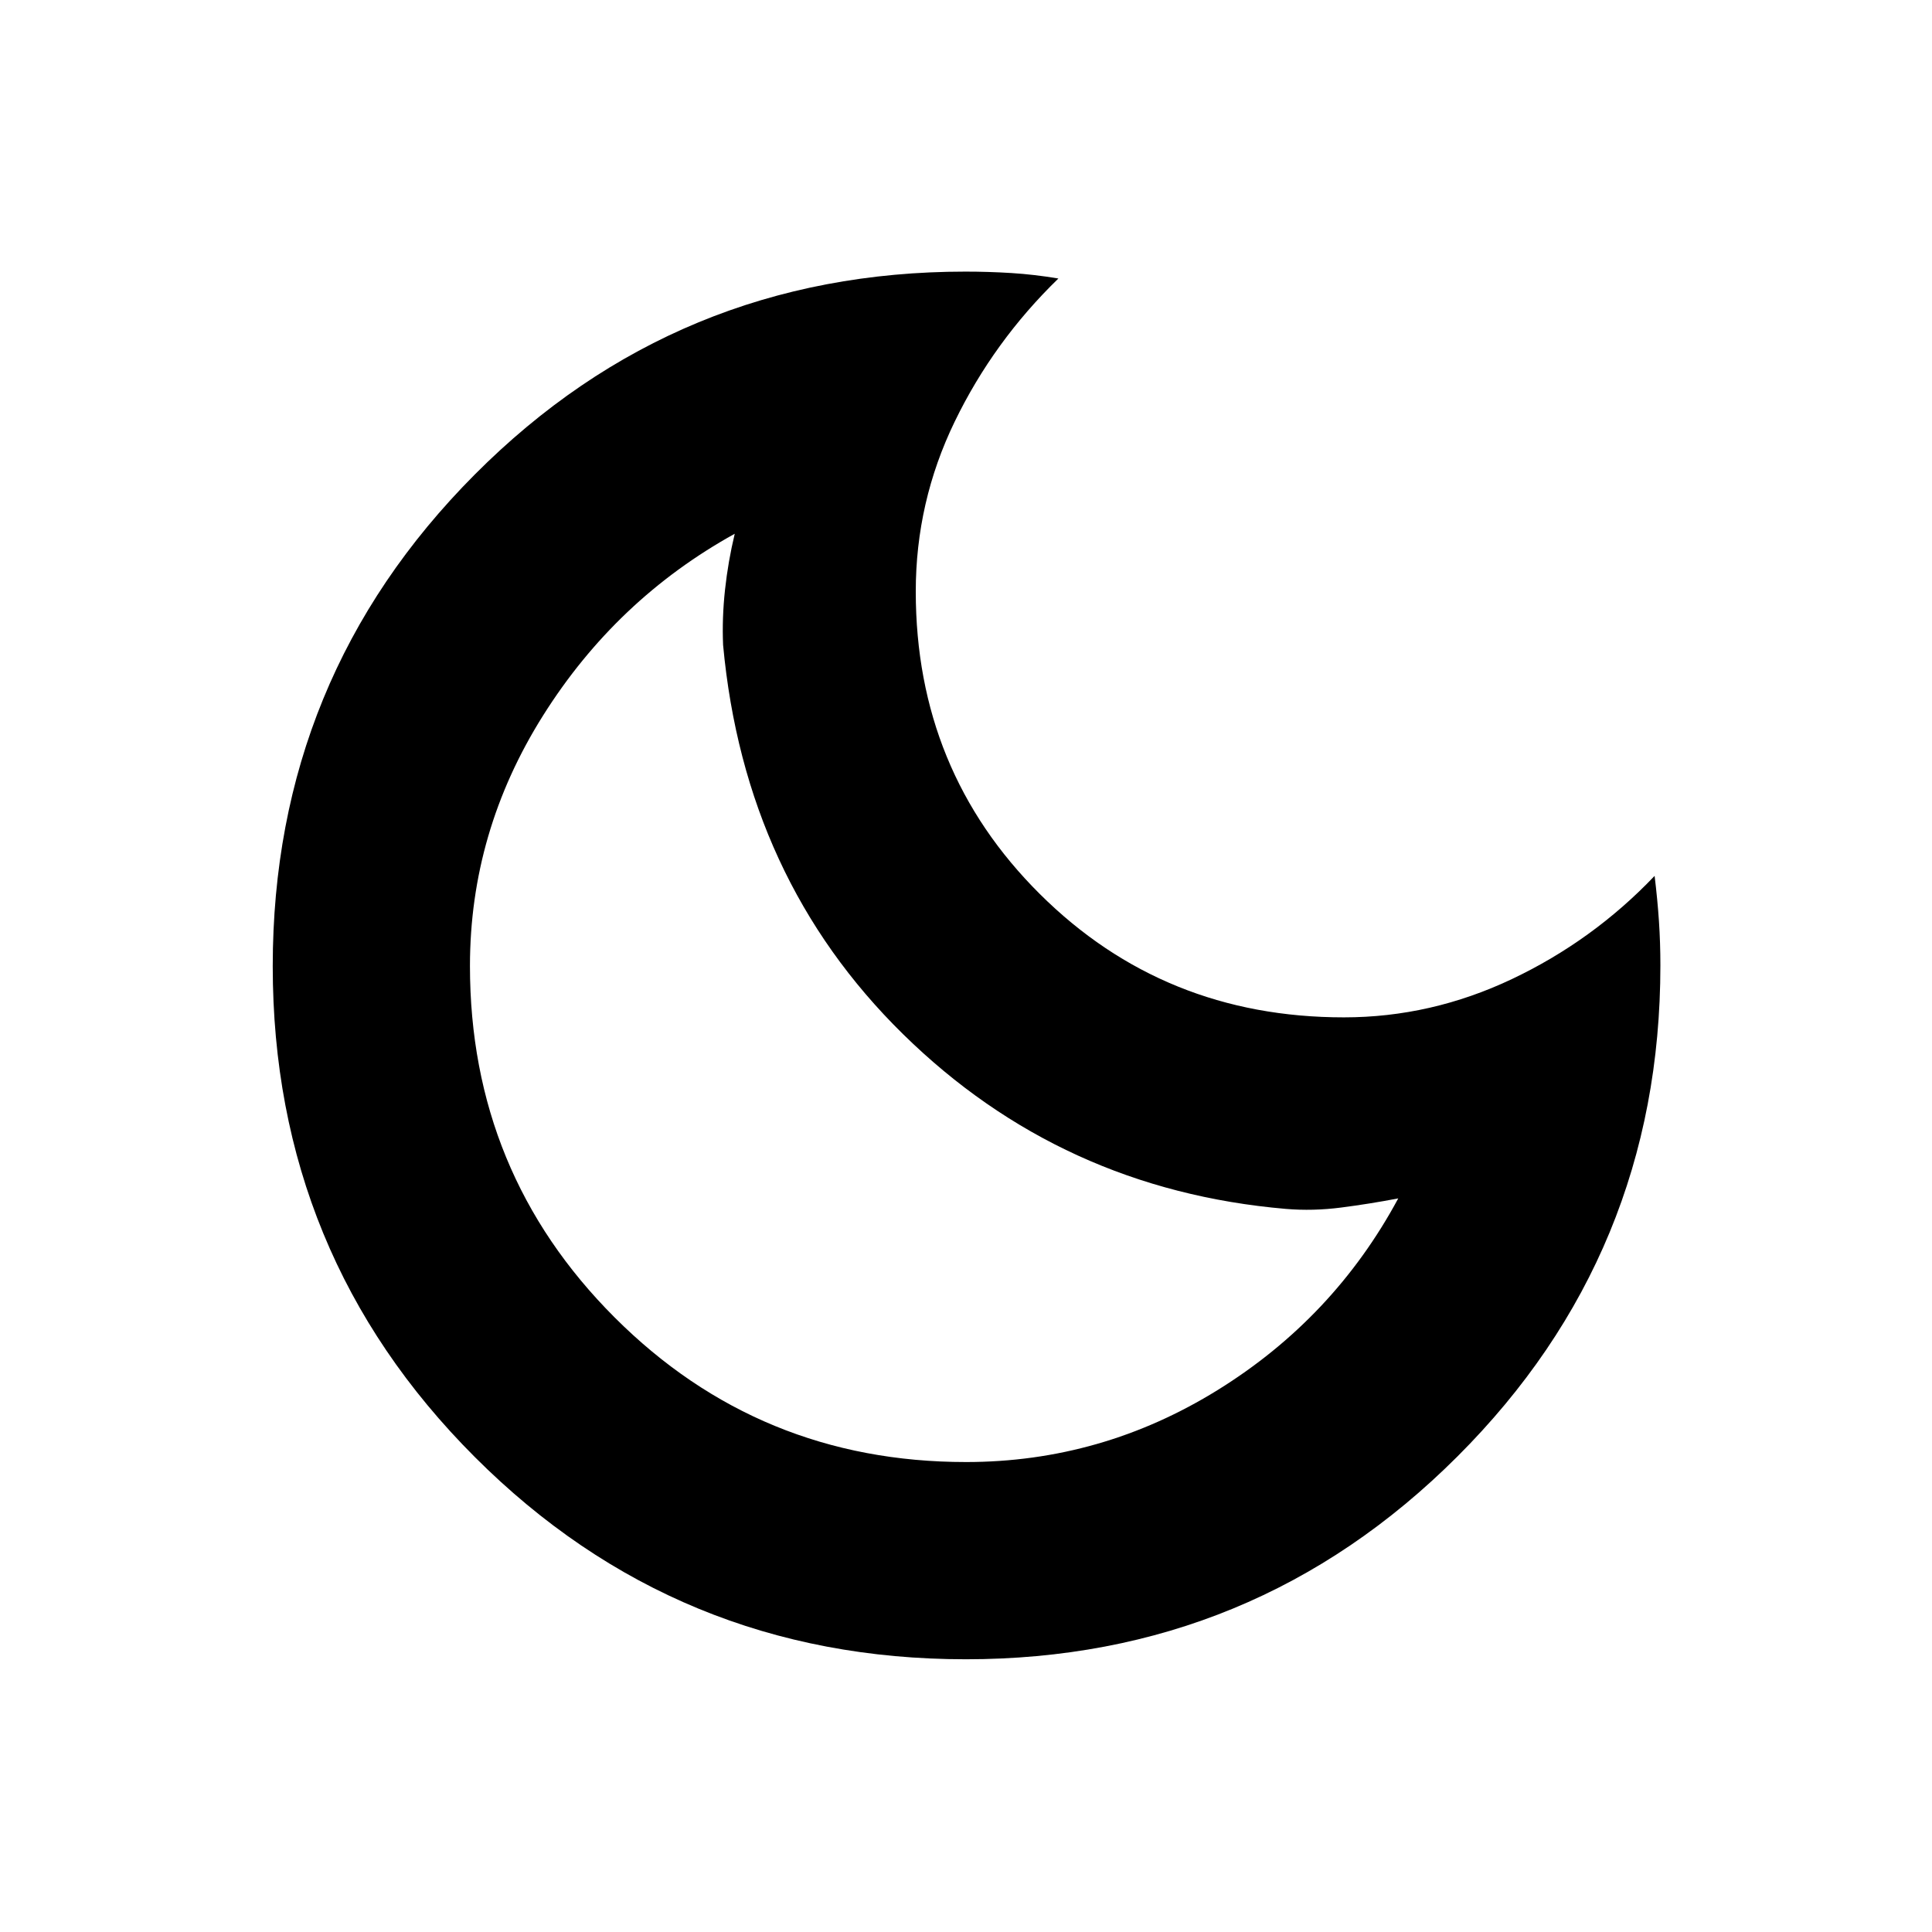 <svg xmlns="http://www.w3.org/2000/svg" height="20" viewBox="0 -960 960 960" width="20"><path d="M479.86-135.52q-143.45 0-243.89-100.45Q135.52-336.41 135.52-479.9t100.4-244.32q100.41-100.82 243.84-100.82 11.36 0 22.82.71 11.46.72 23.33 2.72-32.21 31.26-51.54 71.15t-19.33 84.37q0 89.01 61.64 150.31 61.63 61.3 151.1 61.3 43.35 0 83.52-19.04 40.18-19.05 70.87-51.26 1.44 11.87 2.16 22.6.71 10.73.71 21.85 0 143.3-100.86 244.05-100.87 100.76-244.32 100.76Zm.14-98q67.3 0 125.04-35.77 57.73-35.77 89.74-95.23-14.35 2.74-28.36 4.54-14.01 1.81-27.46.68-111.6-9.61-190.26-86.86-78.66-77.24-89.4-193.36-.56-13.45.96-27.46 1.52-14.02 4.83-27.8-58.9 32.58-95.23 90.31-36.34 57.73-36.34 124.47 0 102.74 71.87 174.61 71.87 71.87 174.61 71.87Zm-21.35-225.13Z"/></svg>